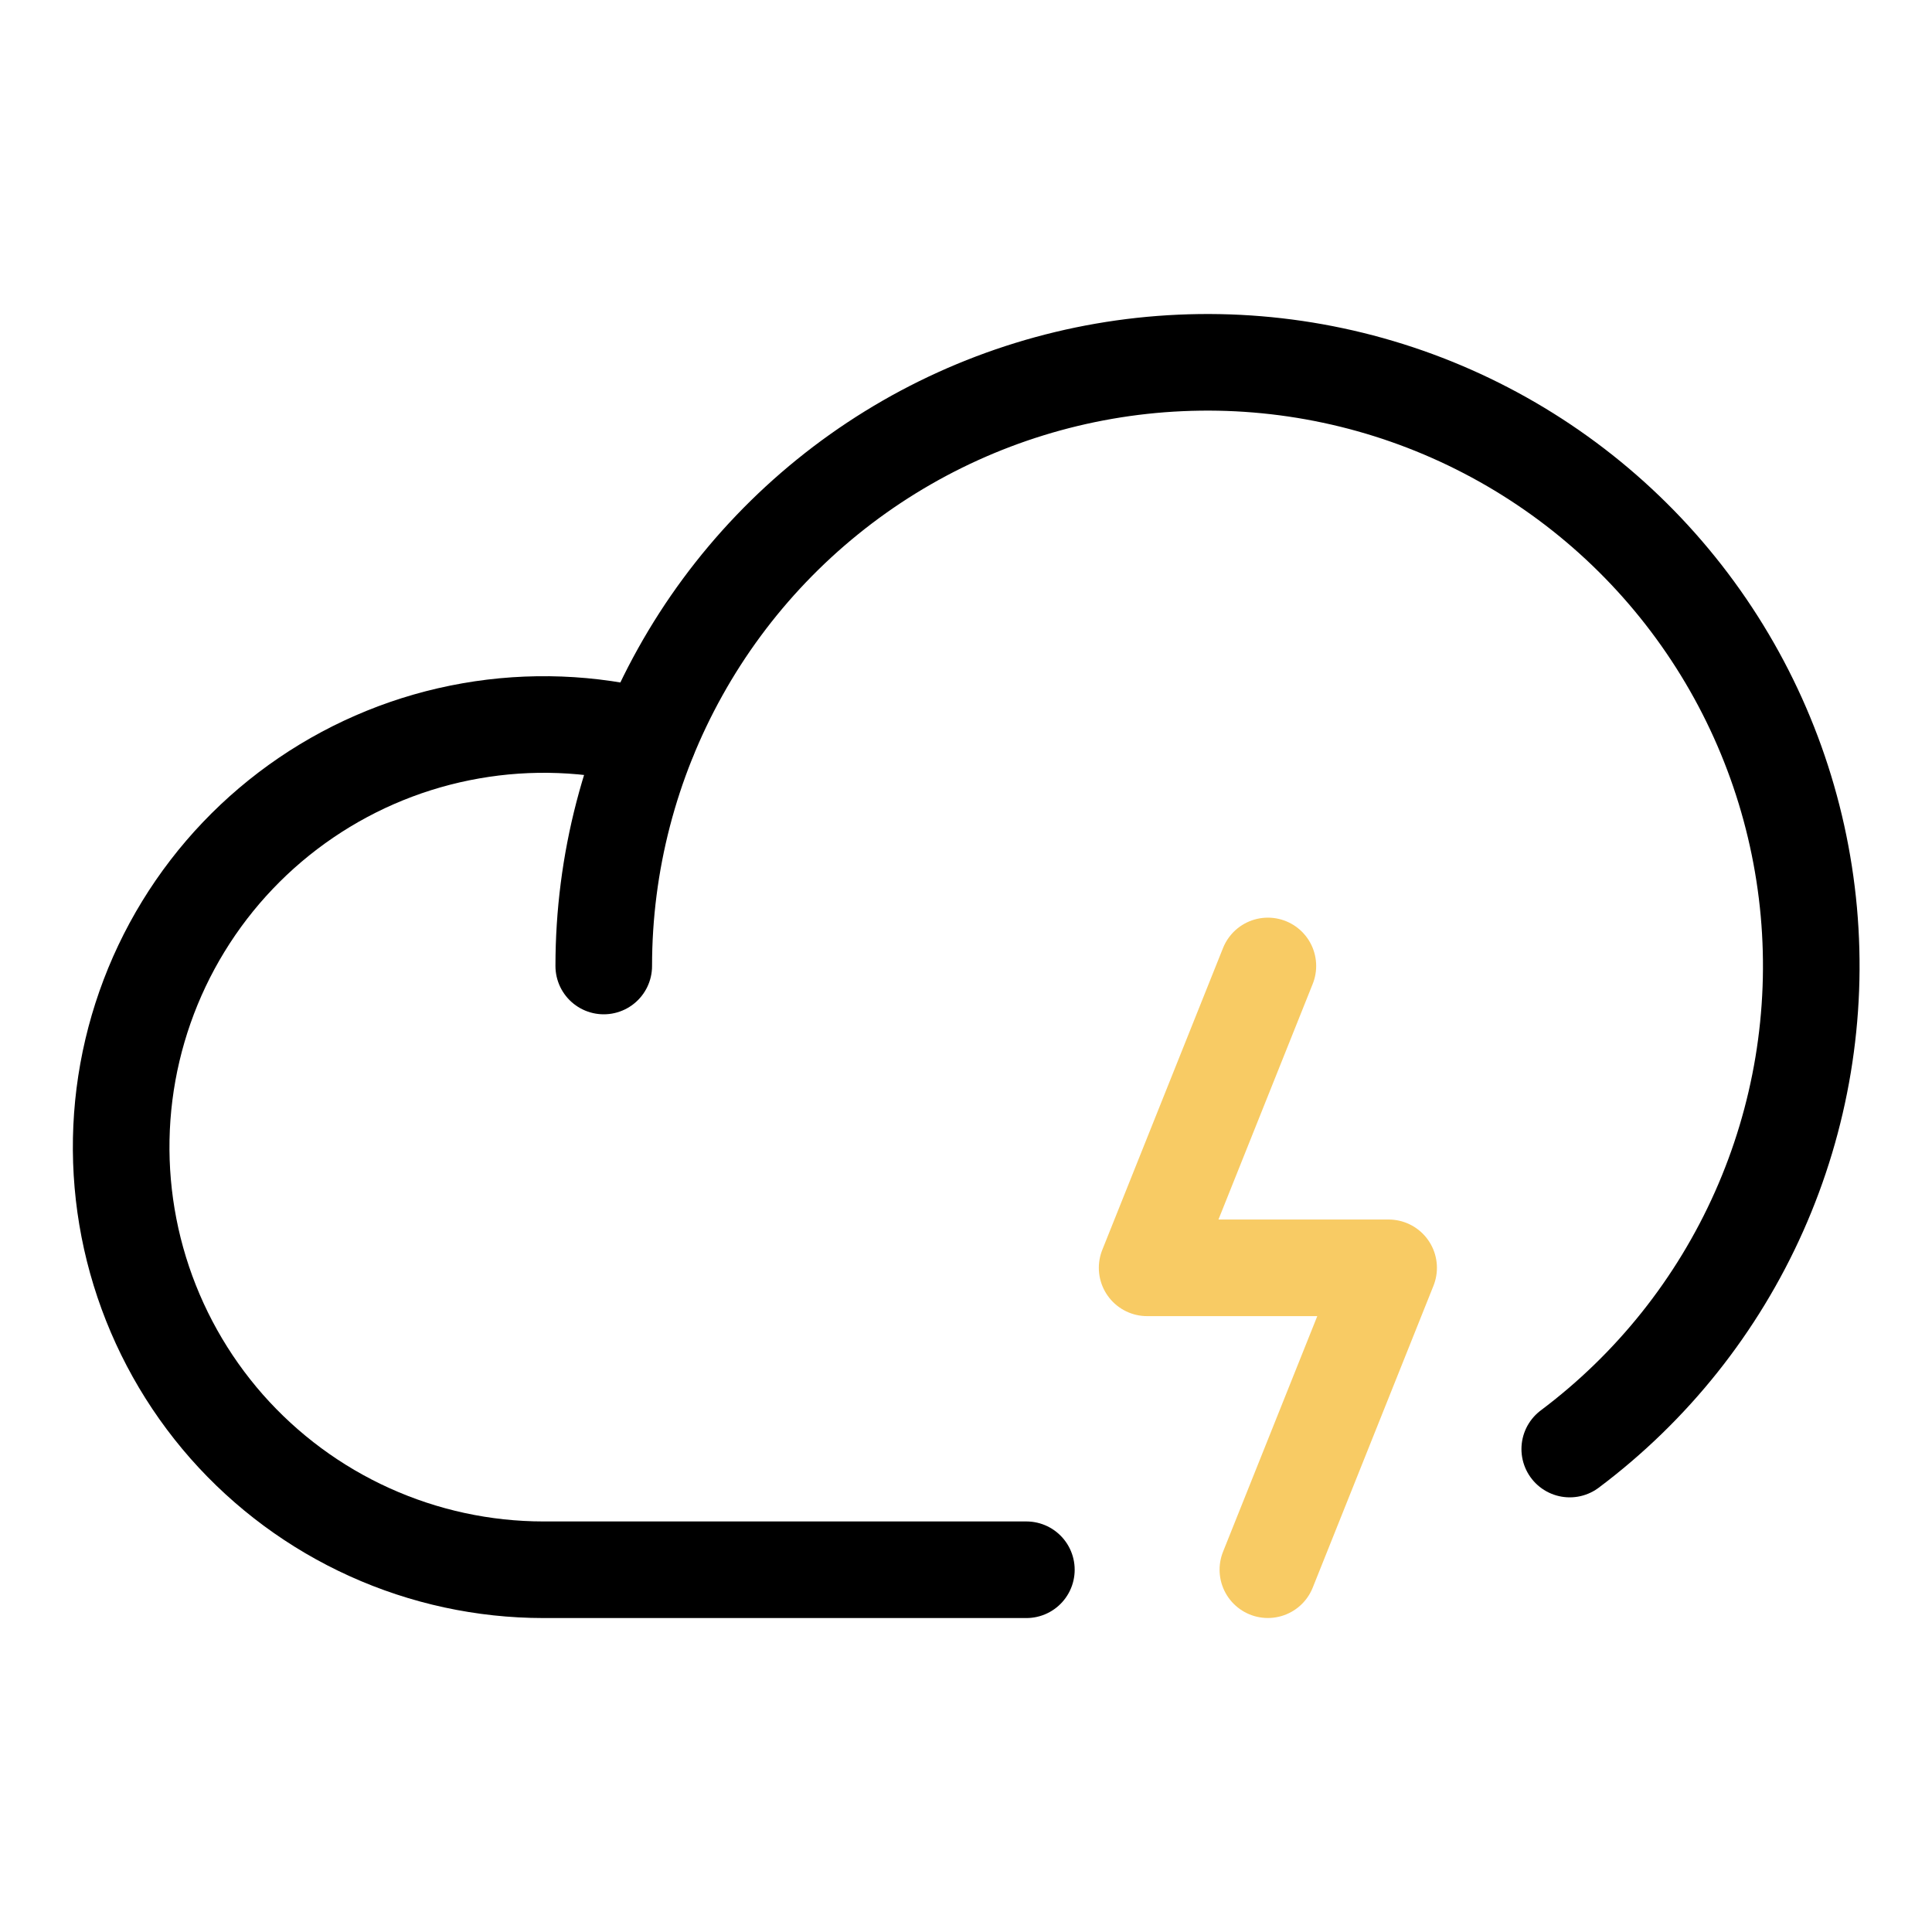 <svg width="40" height="40" viewBox="0 0 40 40" fill="none" xmlns="http://www.w3.org/2000/svg">
<path d="M21.25 32.5H11.25C10.009 32.499 8.783 32.234 7.652 31.722C6.522 31.211 5.513 30.465 4.692 29.534C3.872 28.602 3.26 27.507 2.895 26.321C2.53 25.135 2.422 23.885 2.577 22.654C2.733 21.423 3.148 20.239 3.796 19.181C4.444 18.122 5.31 17.214 6.336 16.516C7.362 15.818 8.524 15.346 9.747 15.132C10.969 14.917 12.223 14.965 13.425 15.272" stroke="black" stroke-width="2" stroke-linecap="round" stroke-linejoin="round"/>
<path d="M12.5 20C12.5 17.869 13.045 15.774 14.083 13.913C15.12 12.052 16.616 10.488 18.429 9.367C20.241 8.247 22.31 7.609 24.439 7.514C26.567 7.418 28.685 7.868 30.59 8.821C32.496 9.774 34.127 11.198 35.327 12.958C36.528 14.718 37.258 16.756 37.45 18.878C37.641 21 37.287 23.136 36.42 25.083C35.554 27.029 34.205 28.722 32.5 30.001" stroke="black" stroke-width="2" stroke-linecap="round" stroke-linejoin="round"/>
<path d="M26.25 32.499L28.75 26.249H23.75L26.25 19.999" stroke="#F8CB64" stroke-width="2" stroke-linecap="round" stroke-linejoin="round"/>
</svg>
